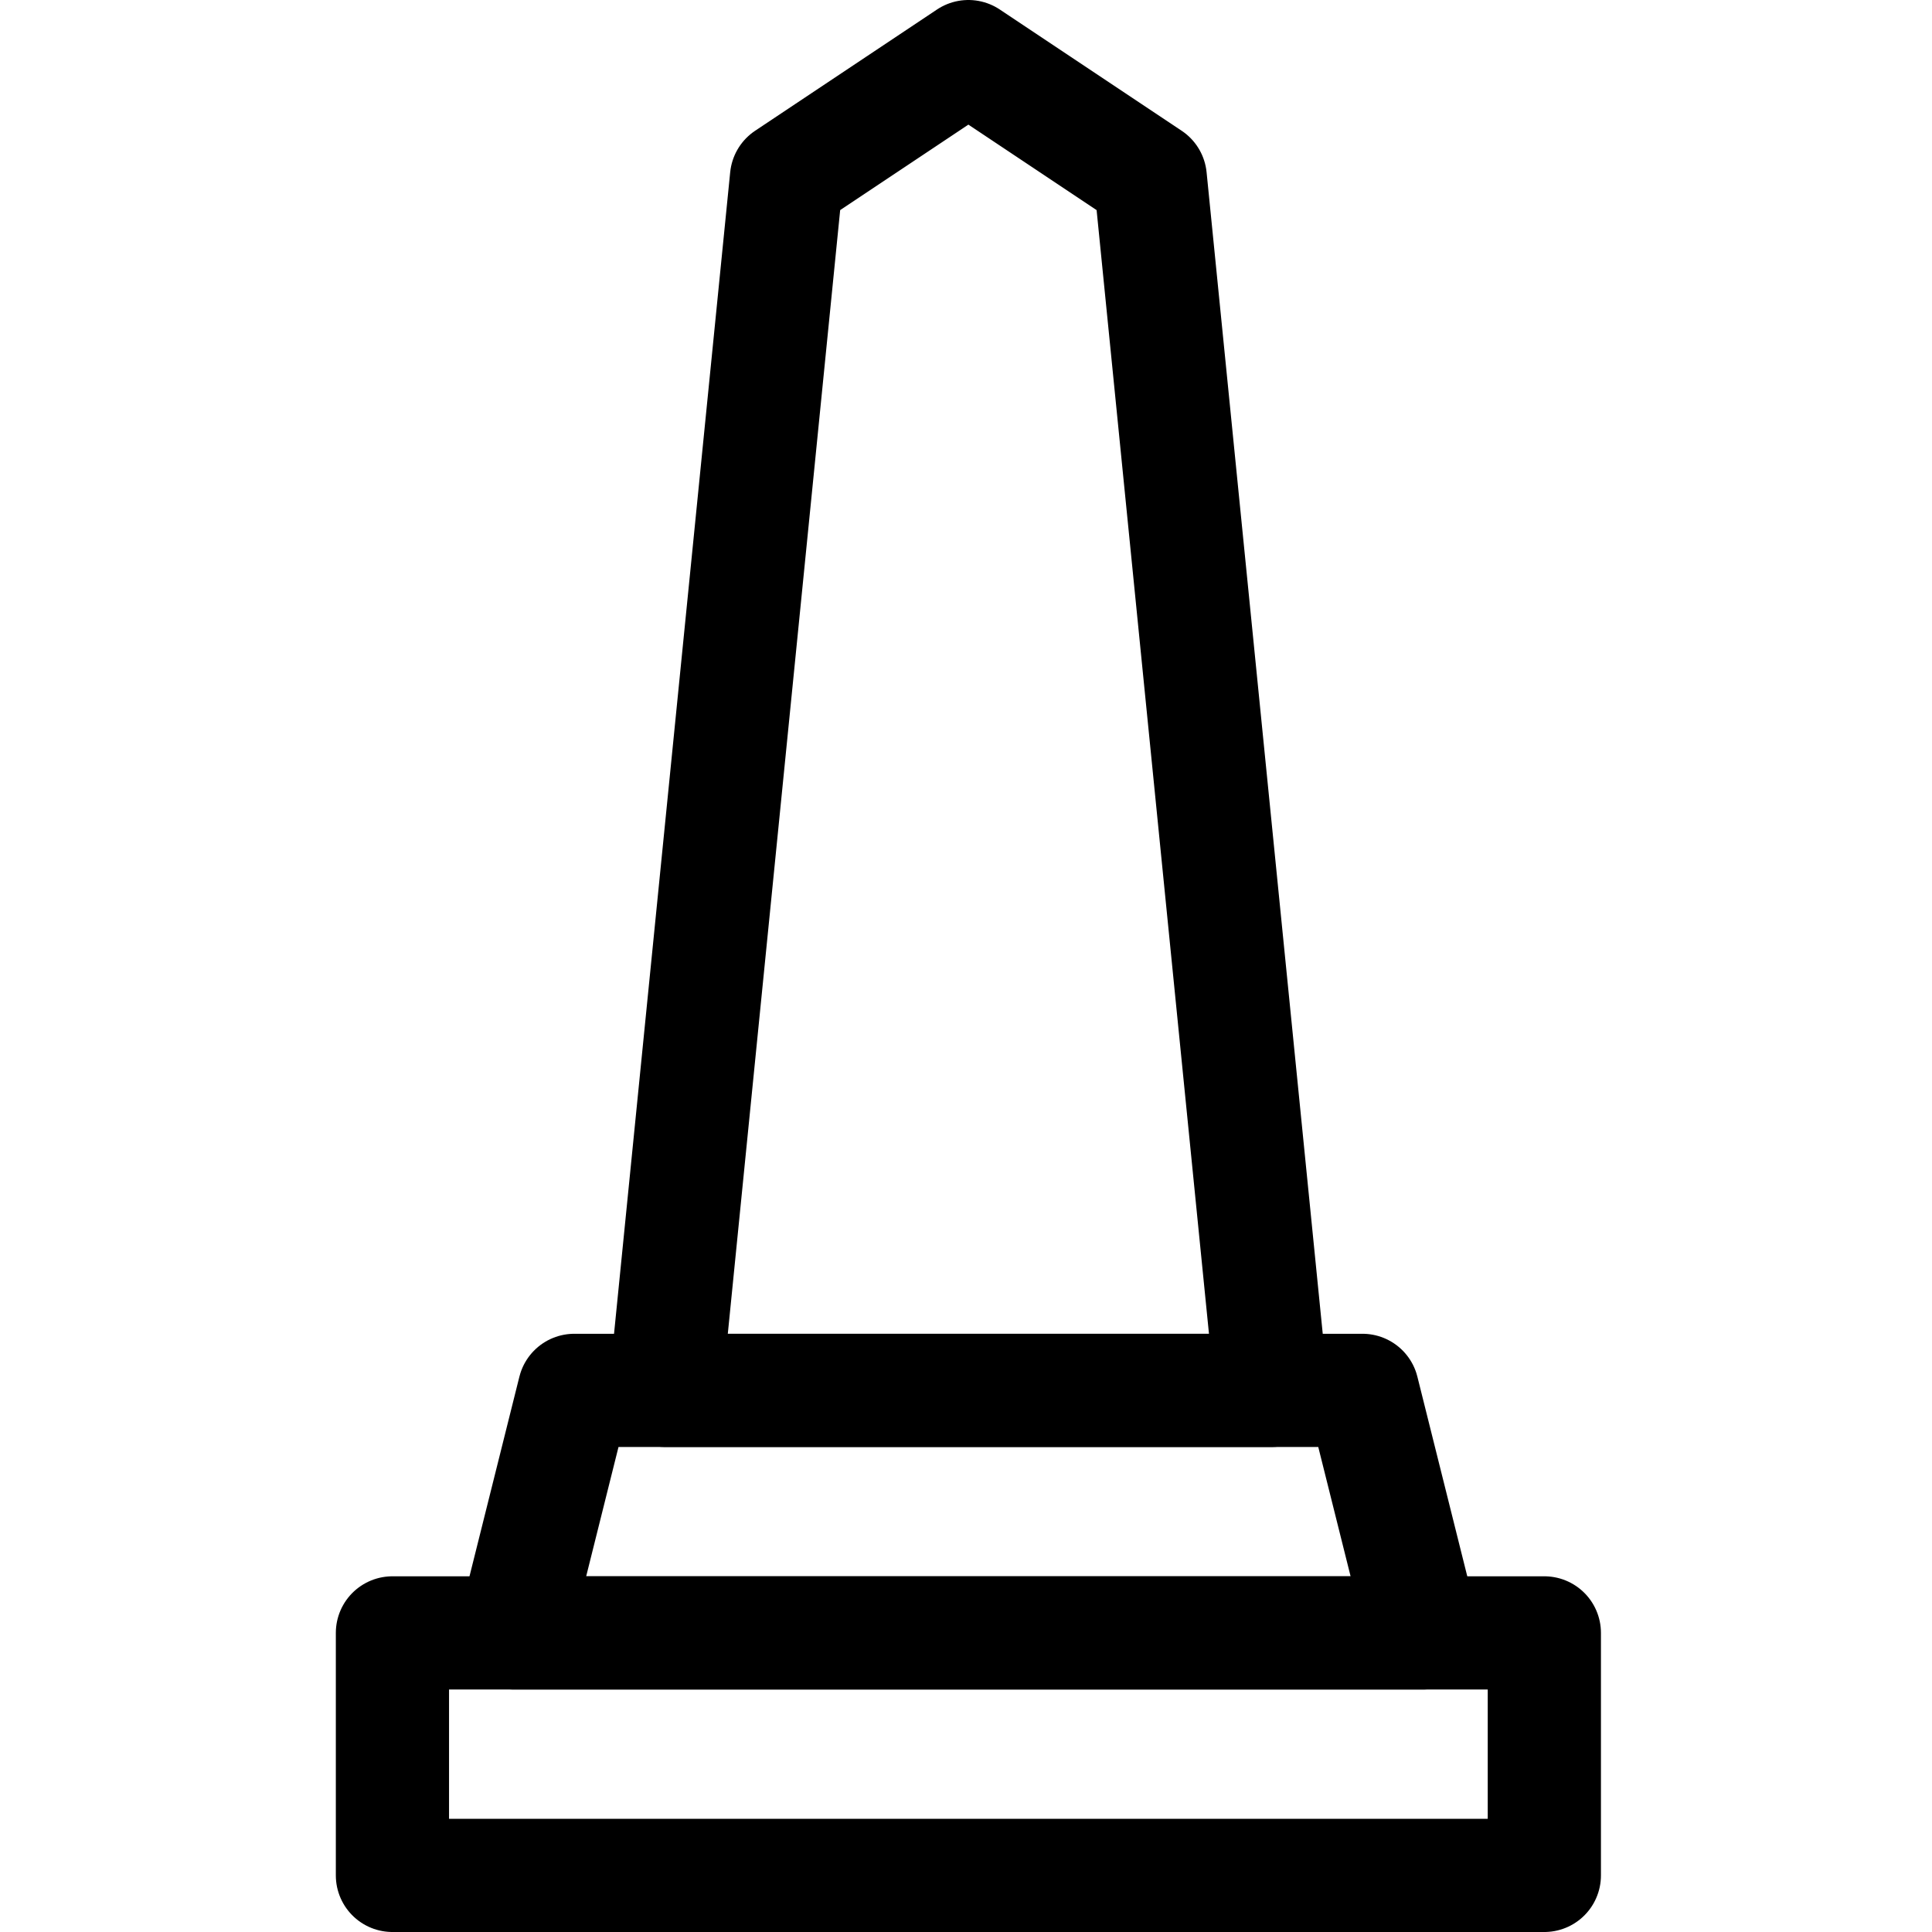 <svg height="24pt" viewBox="-88 0 511 512" width="24pt"
    xmlns="http://www.w3.org/2000/svg">
    <g style="fill:none;stroke-width:30;stroke-linecap:round;stroke-linejoin:round;stroke:#000;stroke-miterlimit:10" transform="translate(-87.867 -0)">
        <path d="m103.367 432.735h305.266v64.266h-305.266zm0 0"/>
        <path d="m135.5 432.735 16.066-64.27h208.867l16.066 64.27zm0 0"/>
        <path d="m336.332 368.465h-160.664l32.133-321.332 48.199-32.133 48.199 32.133zm0 0"/>
    </g>
</svg>